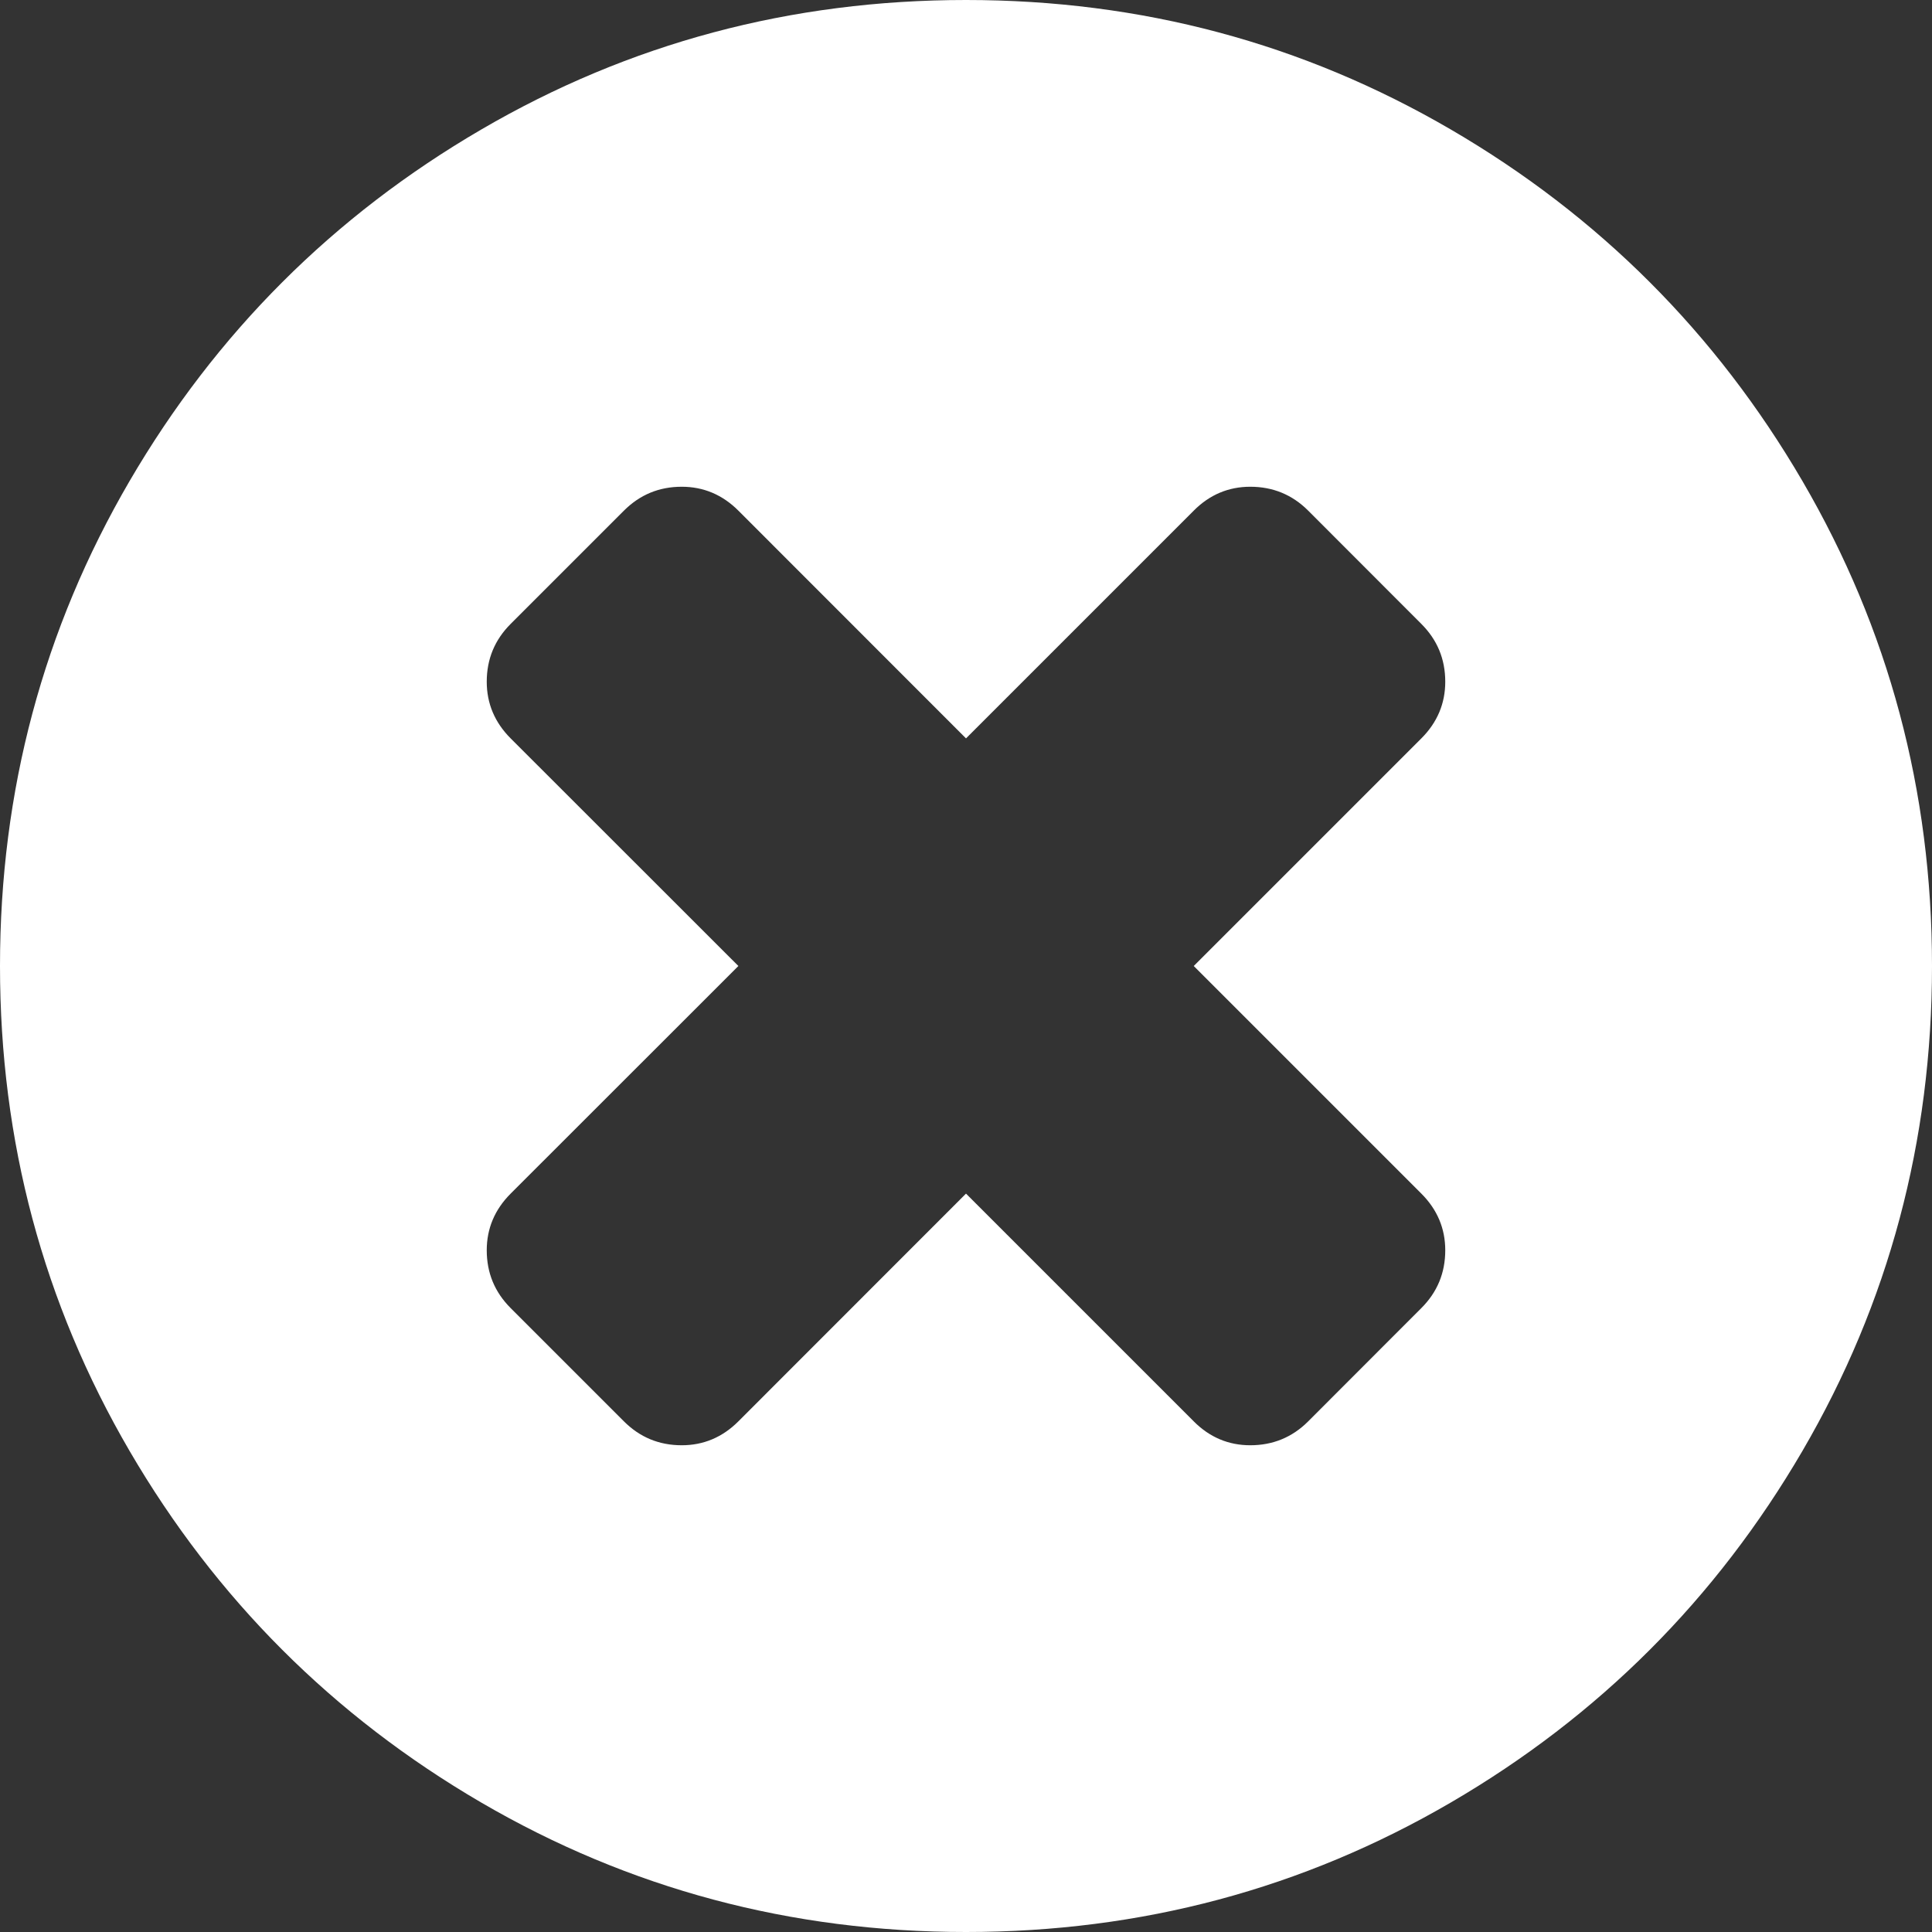 <?xml version="1.0" encoding="UTF-8"?>
<svg width="16px" height="16px" viewBox="0 0 16 16" version="1.1" xmlns="http://www.w3.org/2000/svg" xmlns:xlink="http://www.w3.org/1999/xlink">
    <rect x="0" y="0" width="16" height="16" fill="#333333" stroke="none"/>
    <!-- Generator: Sketch 42 (36781) - http://www.bohemiancoding.com/sketch -->
    <title>close</title>
    <desc>Created with Sketch.</desc>
    <defs></defs>
    <g id="Page-1" stroke="none" stroke-width="1" fill="none" fill-rule="evenodd">
        <path d="M14.927,3.984 C14.212,2.759 13.242,1.788 12.016,1.073 C10.79,0.358 9.452,0 8,0 C6.549,0 5.21,0.358 3.985,1.073 C2.759,1.788 1.788,2.759 1.073,3.984 C0.358,5.21 0,6.549 0,8 C0,9.451 0.358,10.79 1.073,12.016 C1.788,13.241 2.759,14.212 3.984,14.927 C5.21,15.642 6.549,16 8,16 C9.451,16 10.79,15.642 12.016,14.927 C13.242,14.212 14.212,13.241 14.927,12.016 C15.642,10.79 16,9.451 16,8 C16,6.549 15.642,5.21 14.927,3.984 Z M11.771,9.885 C11.903,10.017 11.969,10.174 11.969,10.354 C11.969,10.542 11.903,10.701 11.771,10.833 L10.834,11.771 C10.702,11.903 10.542,11.969 10.354,11.969 C10.174,11.969 10.017,11.903 9.886,11.771 L8,9.885 L6.115,11.771 C5.983,11.903 5.826,11.969 5.646,11.969 C5.458,11.969 5.299,11.903 5.167,11.771 L4.229,10.833 C4.097,10.701 4.031,10.542 4.031,10.354 C4.031,10.174 4.097,10.017 4.229,9.885 L6.115,8 L4.229,6.115 C4.097,5.983 4.031,5.826 4.031,5.646 C4.031,5.458 4.097,5.299 4.229,5.167 L5.167,4.229 C5.299,4.097 5.458,4.031 5.646,4.031 C5.826,4.031 5.983,4.097 6.115,4.229 L8,6.115 L9.886,4.229 C10.017,4.097 10.174,4.031 10.354,4.031 C10.542,4.031 10.702,4.097 10.834,4.229 L11.771,5.167 C11.903,5.299 11.969,5.458 11.969,5.646 C11.969,5.826 11.903,5.983 11.771,6.115 L9.886,8 L11.771,9.885 Z" id="close" fill="#FFFFFF" fill-rule="nonzero"></path>
    </g>
</svg>